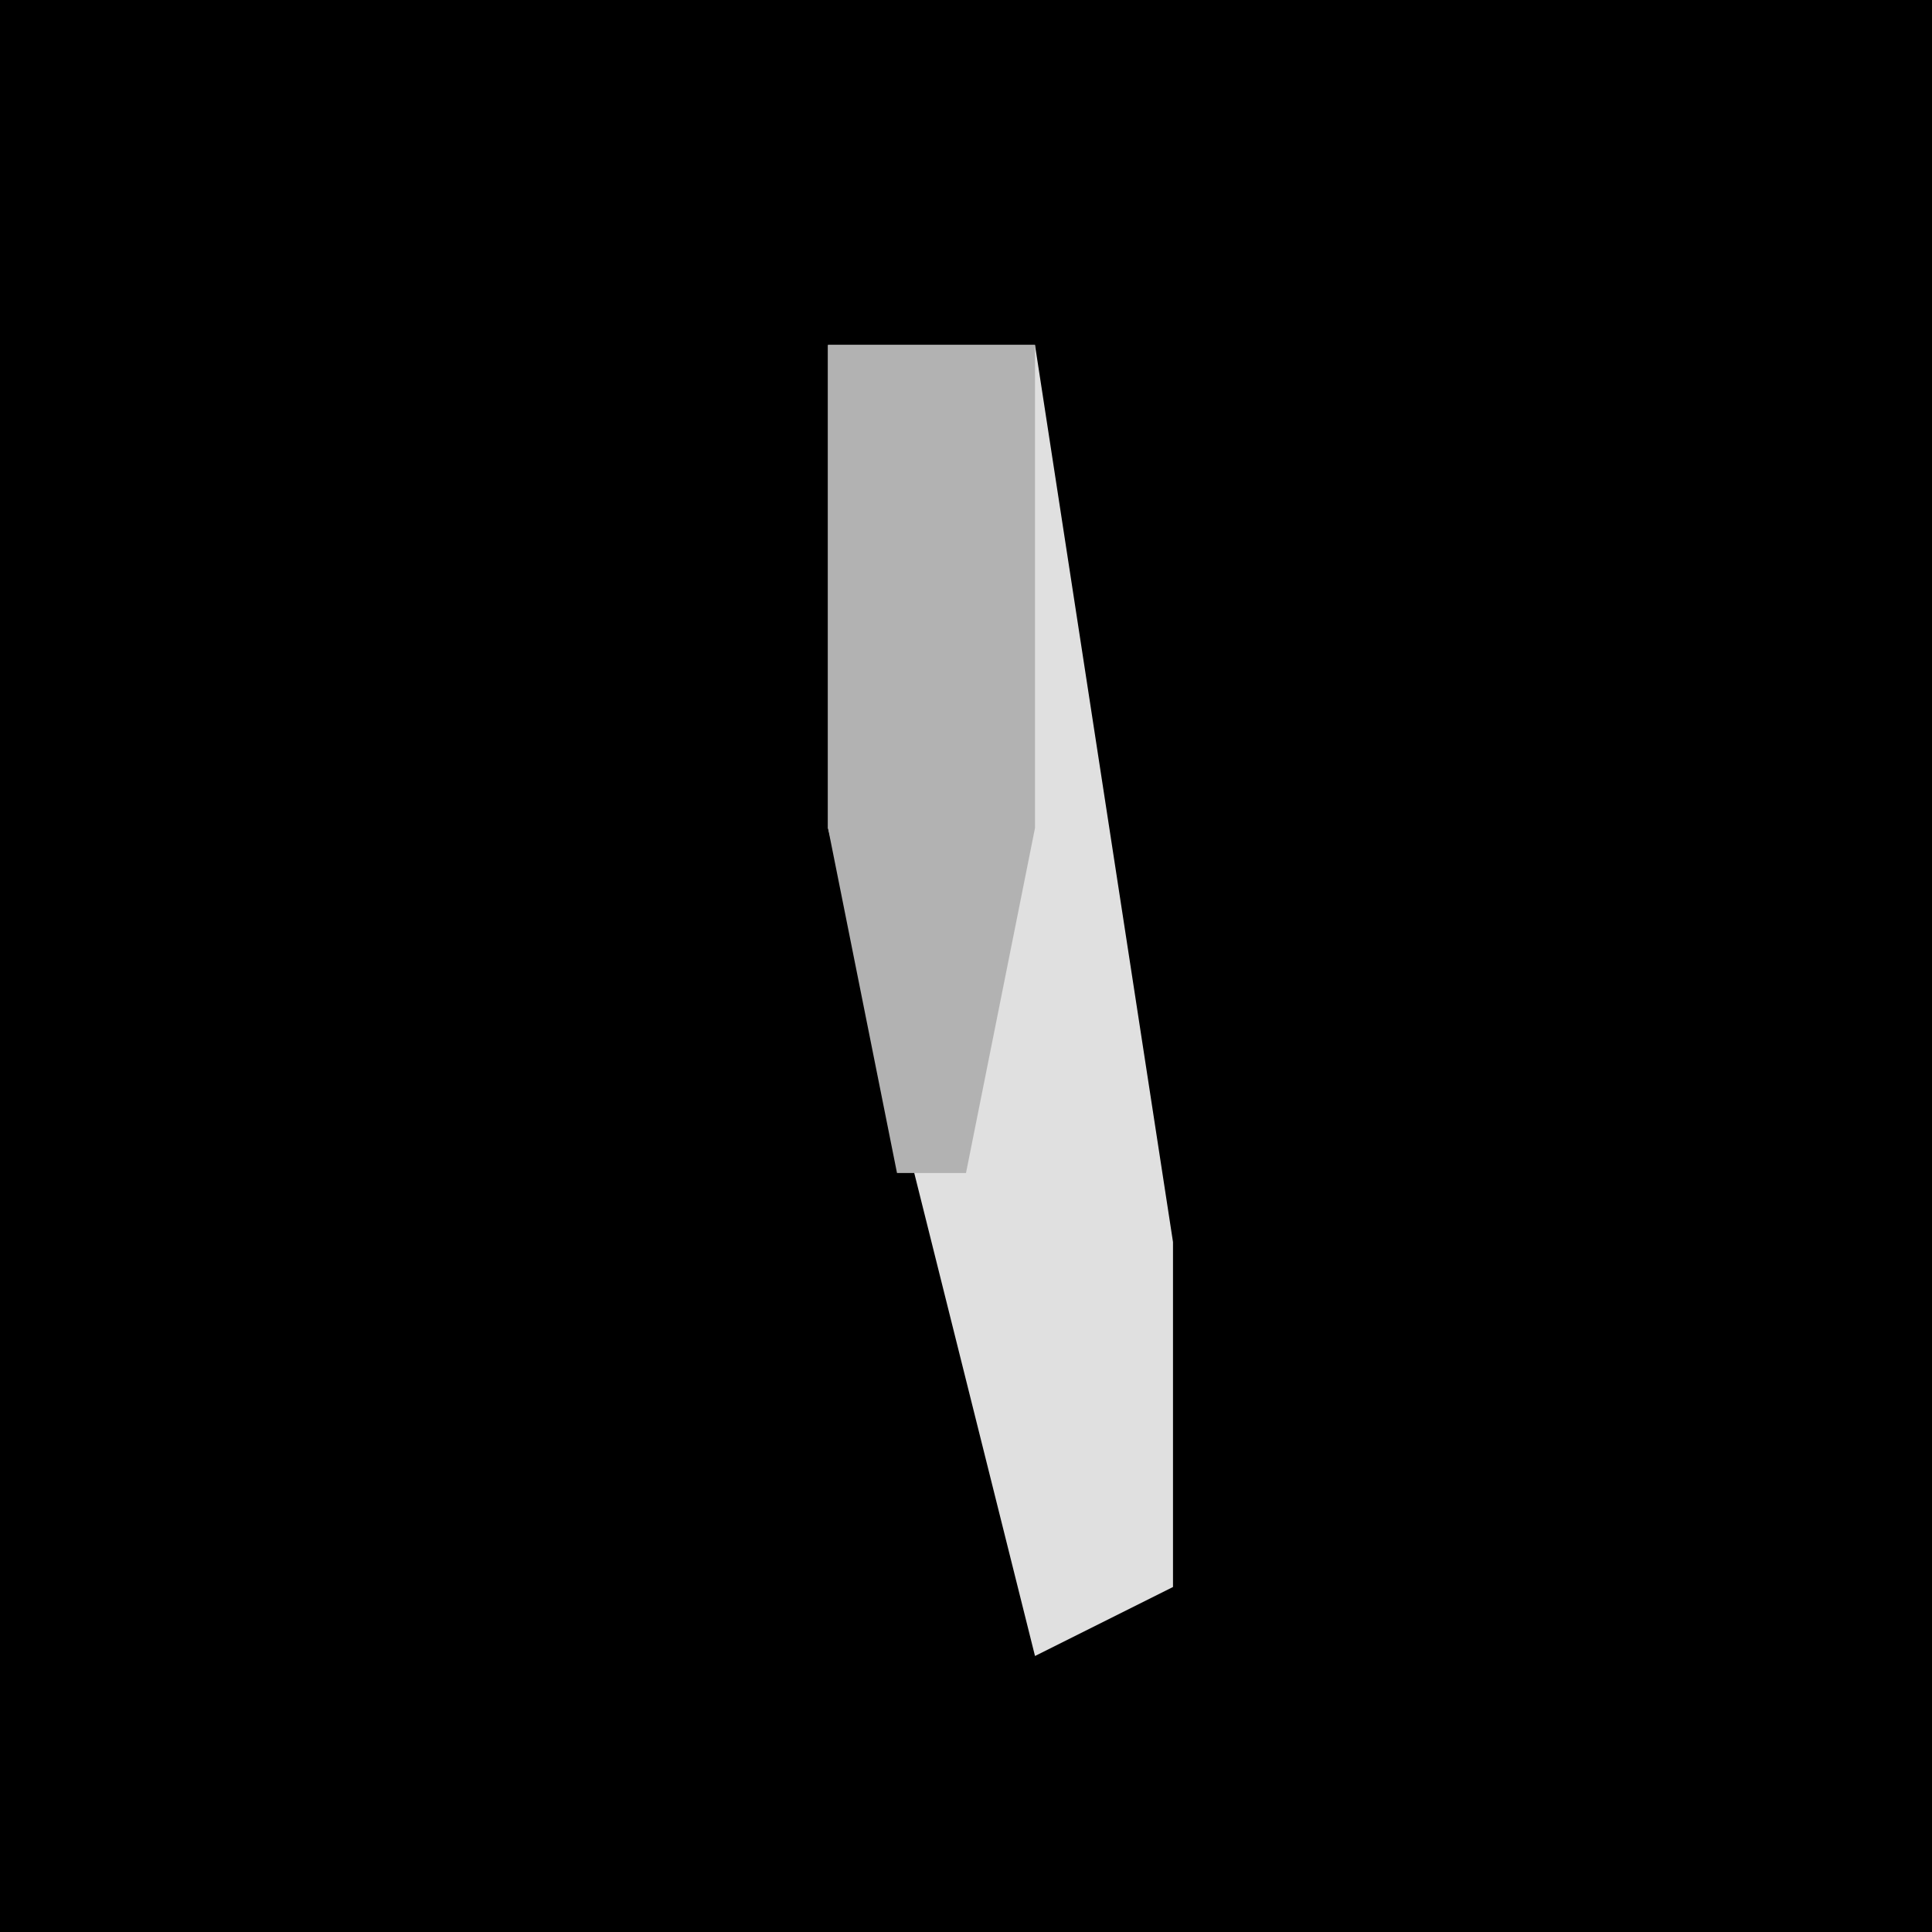 <?xml version="1.0" encoding="UTF-8"?>
<svg version="1.1" xmlns="http://www.w3.org/2000/svg" width="28" height="28">
<path d="M0,0 L28,0 L28,28 L0,28 Z " fill="#000000" transform="translate(0,0)"/>
<path d="M0,0 L3,0 L5,13 L5,18 L3,19 L0,7 Z " fill="#E0E0E0" transform="translate(12,5)"/>
<path d="M0,0 L3,0 L3,7 L2,12 L1,12 L0,7 Z " fill="#B2B2B2" transform="translate(12,5)"/>
</svg>
